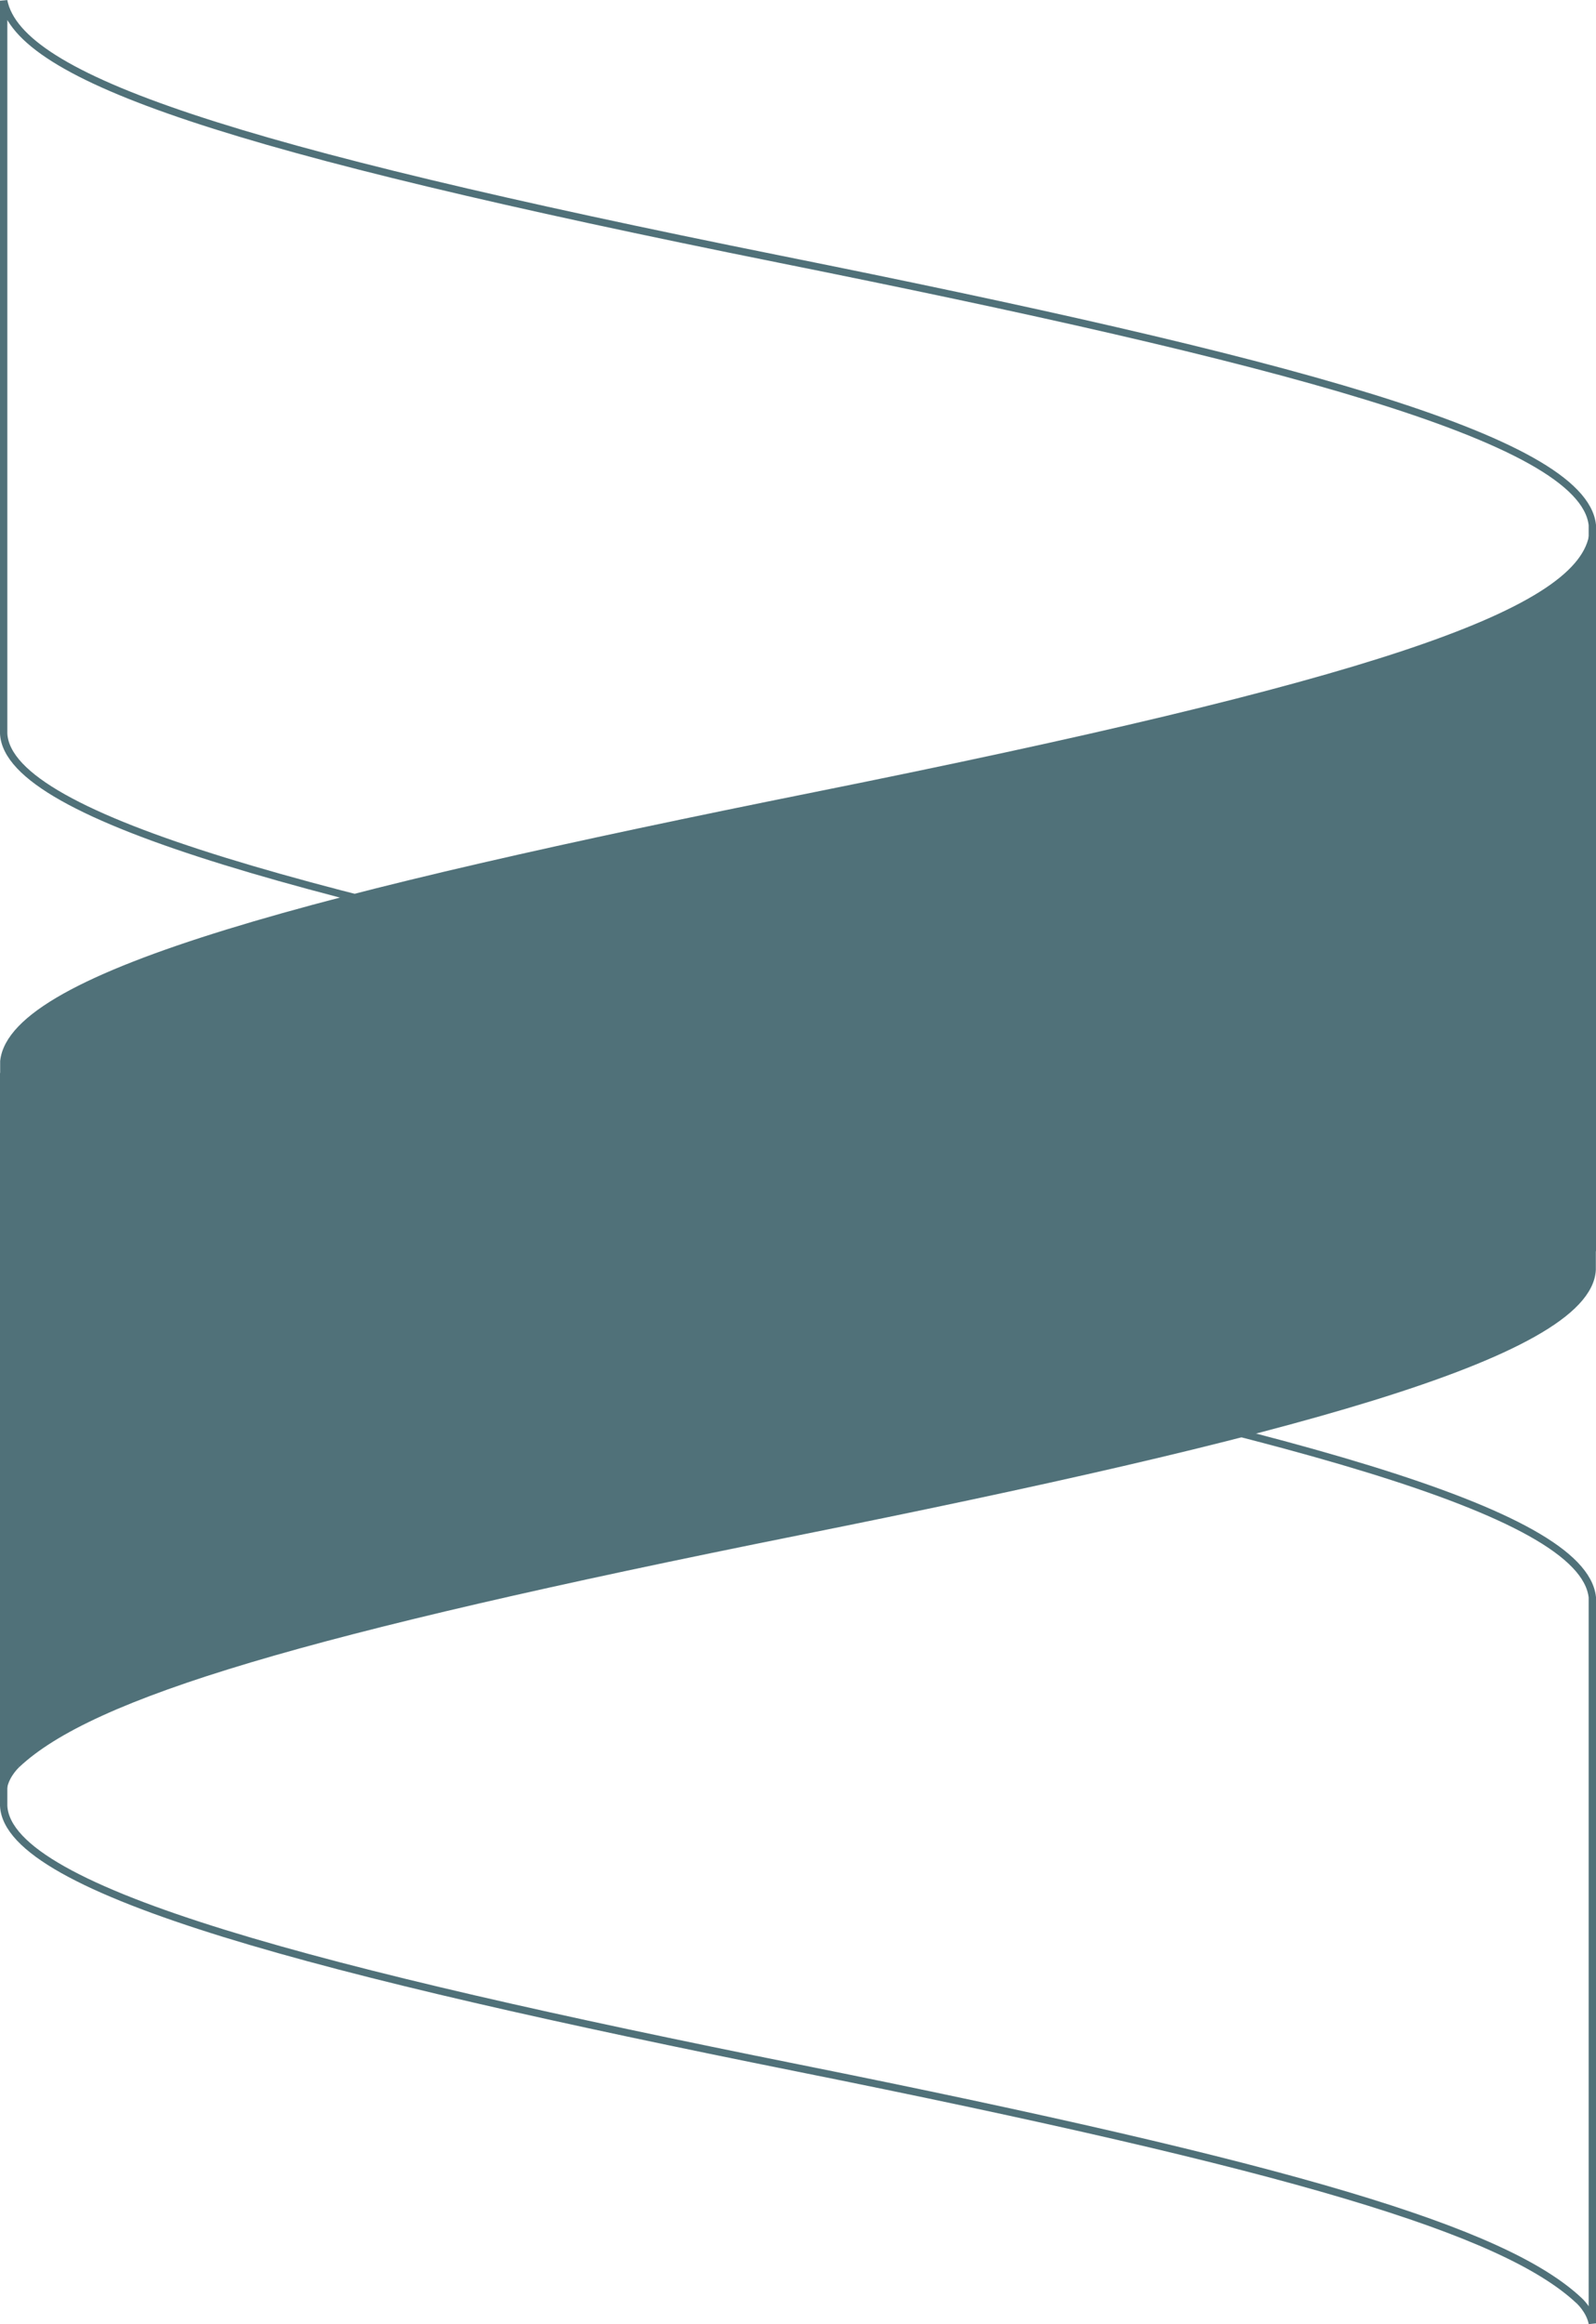 <?xml version="1.0" encoding="UTF-8"?><svg id="Calque_2" xmlns="http://www.w3.org/2000/svg" viewBox="0 0 1135.62 1653.56"><defs><style>.cls-1{fill:#15414c;stroke-width:5px;}.cls-1,.cls-2{stroke:#15414c;stroke-miterlimit:10;}.cls-2{fill:none;stroke-width:5.22px;}.cls-3{opacity:.75;}</style></defs><g id="Content"><g class="cls-3"><path class="cls-2" d="M1123.62,873.96c-53.17-50.07-203.95-94.96-556.31-165.65C230.59,640.76,5.7,583.21,2.61,521.92V.51C13.55,55.9,163.43,105.78,555.62,184.57c351.51,70.61,570.71,126.86,577.39,189,0,0,0,506.64,0,516.58-1.87-9.48-9.4-16.19-9.4-16.19"/><path class="cls-2" d="M1123.62,1636.87c-53.17-50.07-203.95-94.96-556.31-165.65C230.59,1403.66,5.7,1346.11,2.61,1284.82V763.41c10.94,55.39,160.82,105.28,553.01,184.06,351.51,70.61,570.71,126.86,577.39,189,0,0,0,506.64,0,516.58-1.87-9.48-9.4-16.19-9.4-16.19"/><path class="cls-1" d="M12,1255.41c53.17-50.07,203.95-94.96,556.31-165.65,336.72-67.55,561.6-125.1,564.7-186.39V381.96c-10.94,55.39-160.82,105.28-553.01,184.06C228.49,636.63,9.29,692.87,2.61,755.02c0,0,0,506.64,0,516.58,1.87-9.48,9.4-16.19,9.4-16.19"/></g></g></svg>